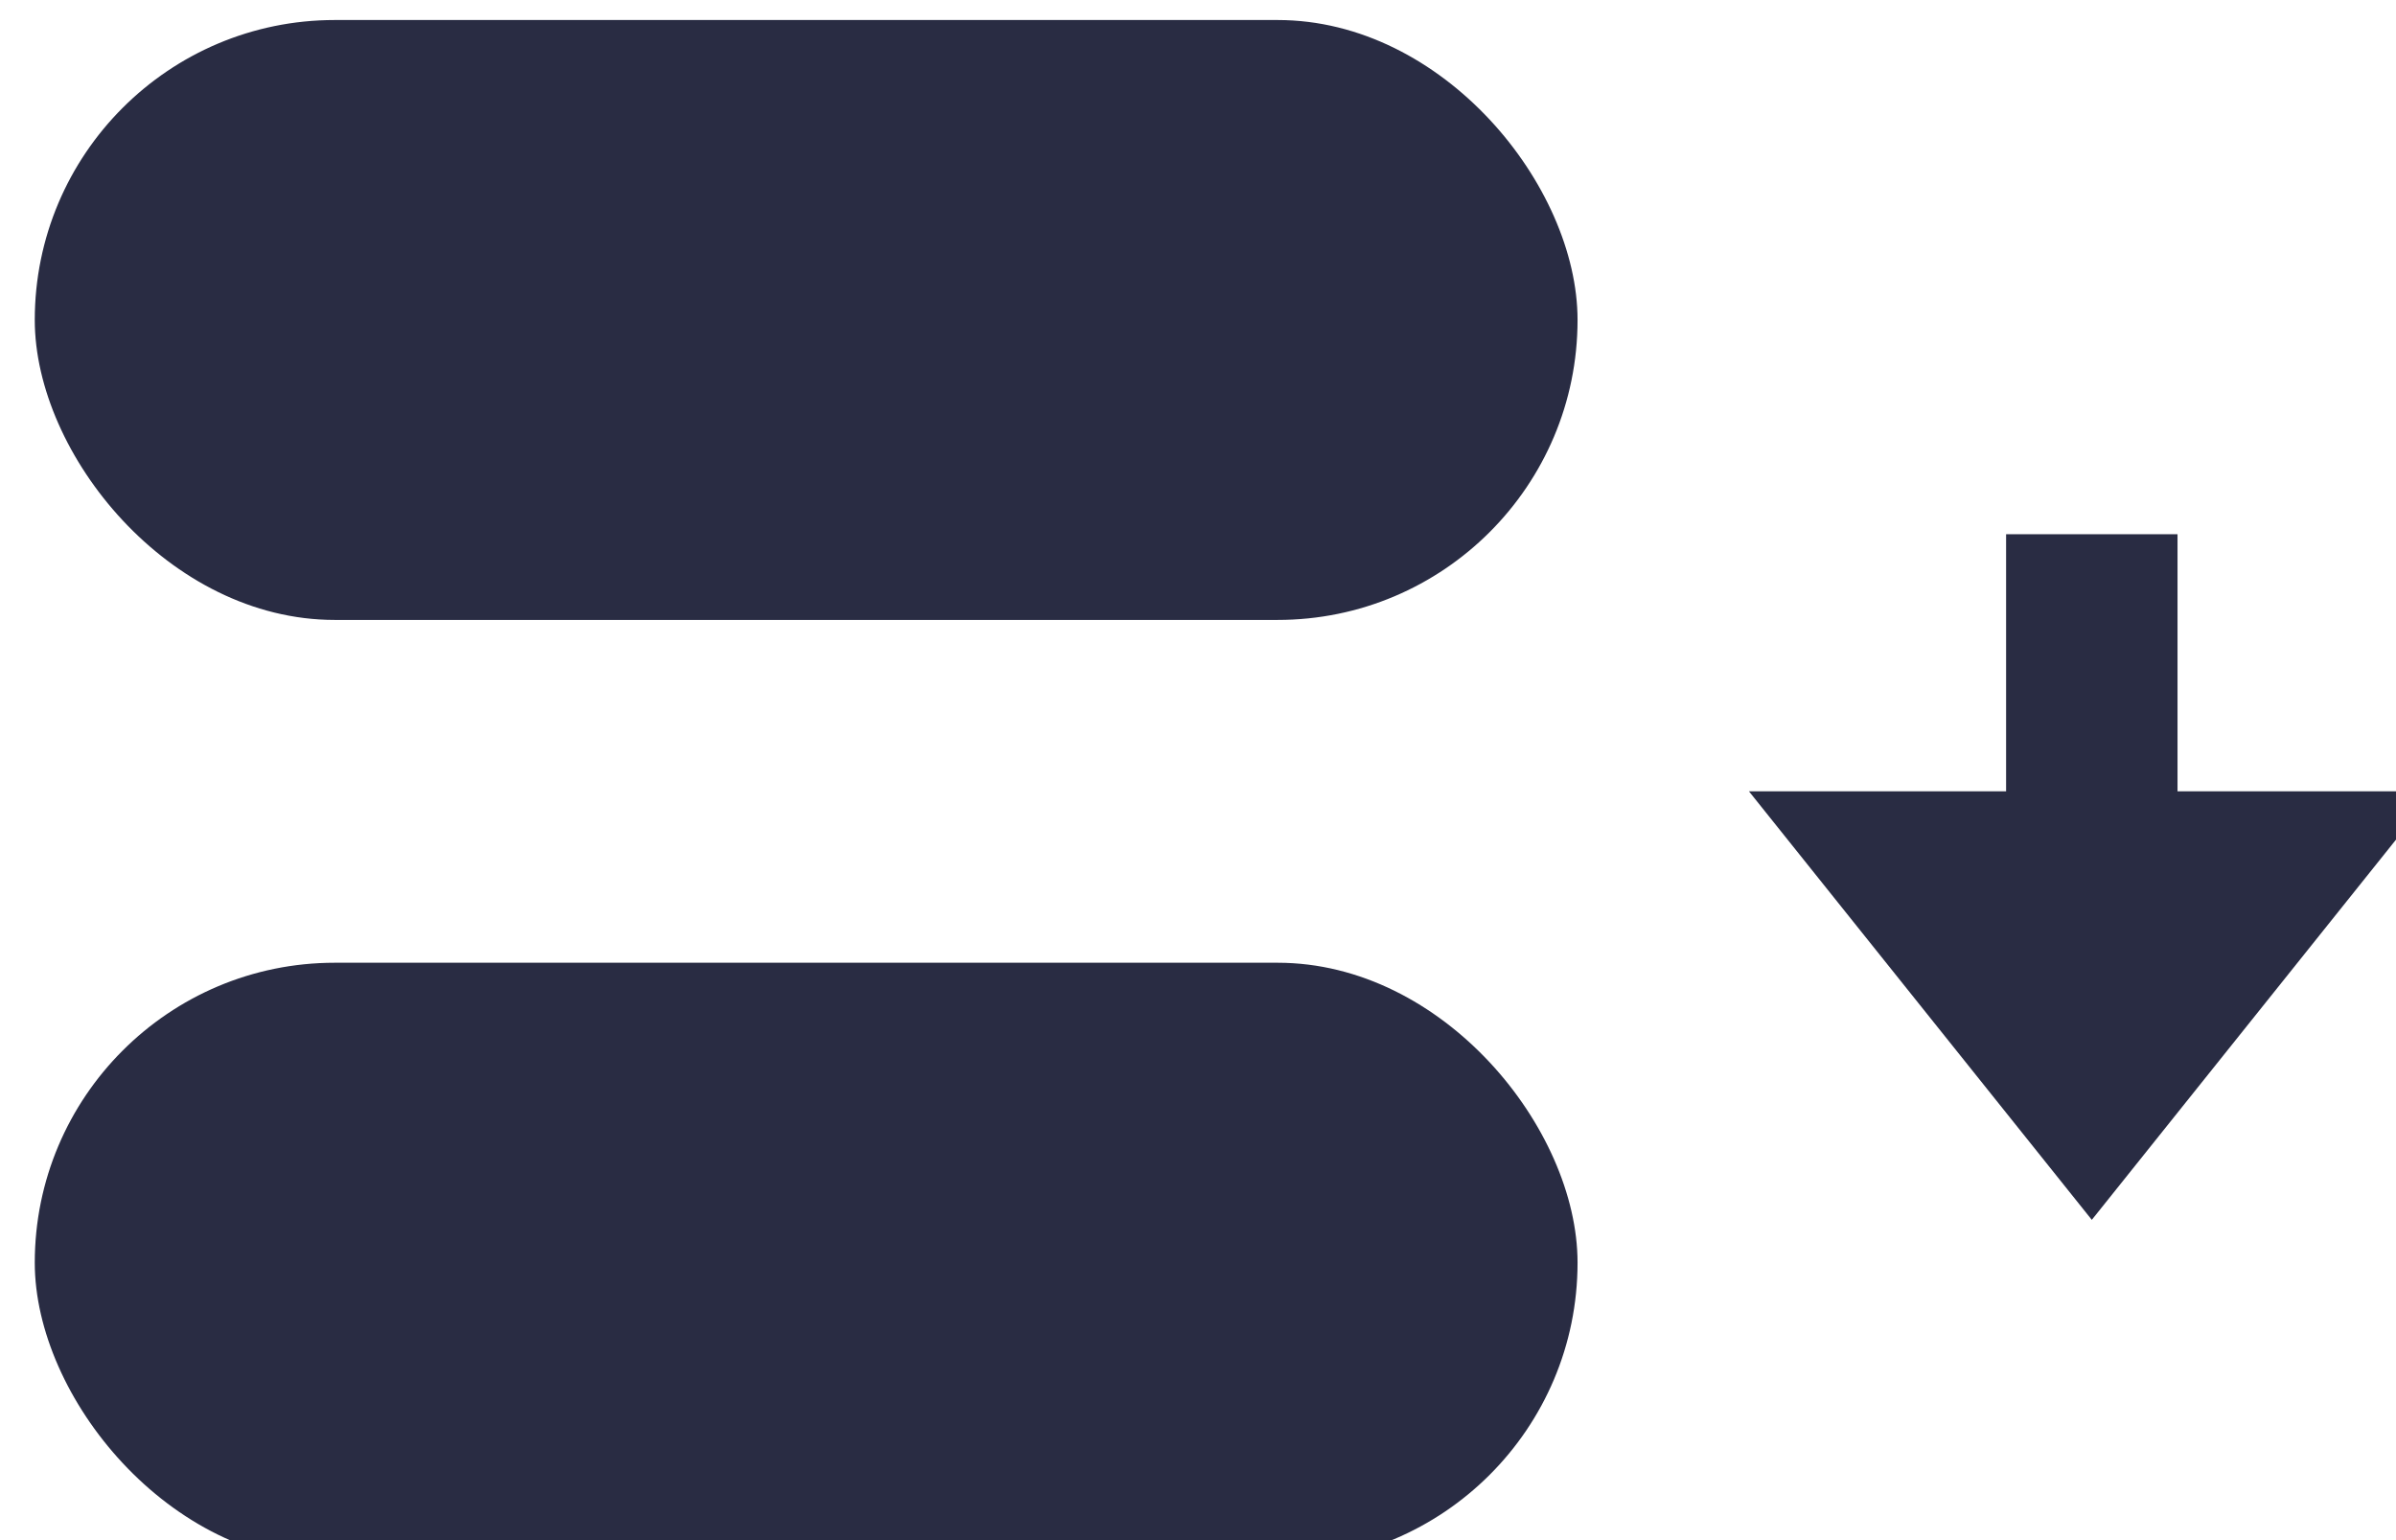 <?xml version="1.0" encoding="UTF-8"?>
<!-- Created with Inkscape (http://www.inkscape.org/) -->
<svg width="7.408mm" height="4.763mm" version="1.1" viewBox="0 0 7.408 4.763" xmlns="http://www.w3.org/2000/svg" xmlns:cc="http://creativecommons.org/ns#" xmlns:dc="http://purl.org/dc/elements/1.1/" xmlns:rdf="http://www.w3.org/1999/02/22-rdf-syntax-ns#">
 <g transform="translate(-145.62 -165.93)">
  <g transform="matrix(.265 0 0 .265 79.451 124.53)" fill="#241c1c">
   <g transform="translate(250.1 156.46)" fill="#292c43">
    <path d="m24 6v6" stroke="#292c43" stroke-width="2"/>
    <path d="m20 9 4 5 4-5z"/>
    <rect width="18" height="7" rx="3.5"/>
    <rect y="11" width="18" height="7" rx="3.5"/>
   </g>
  </g>
 </g>
</svg>
